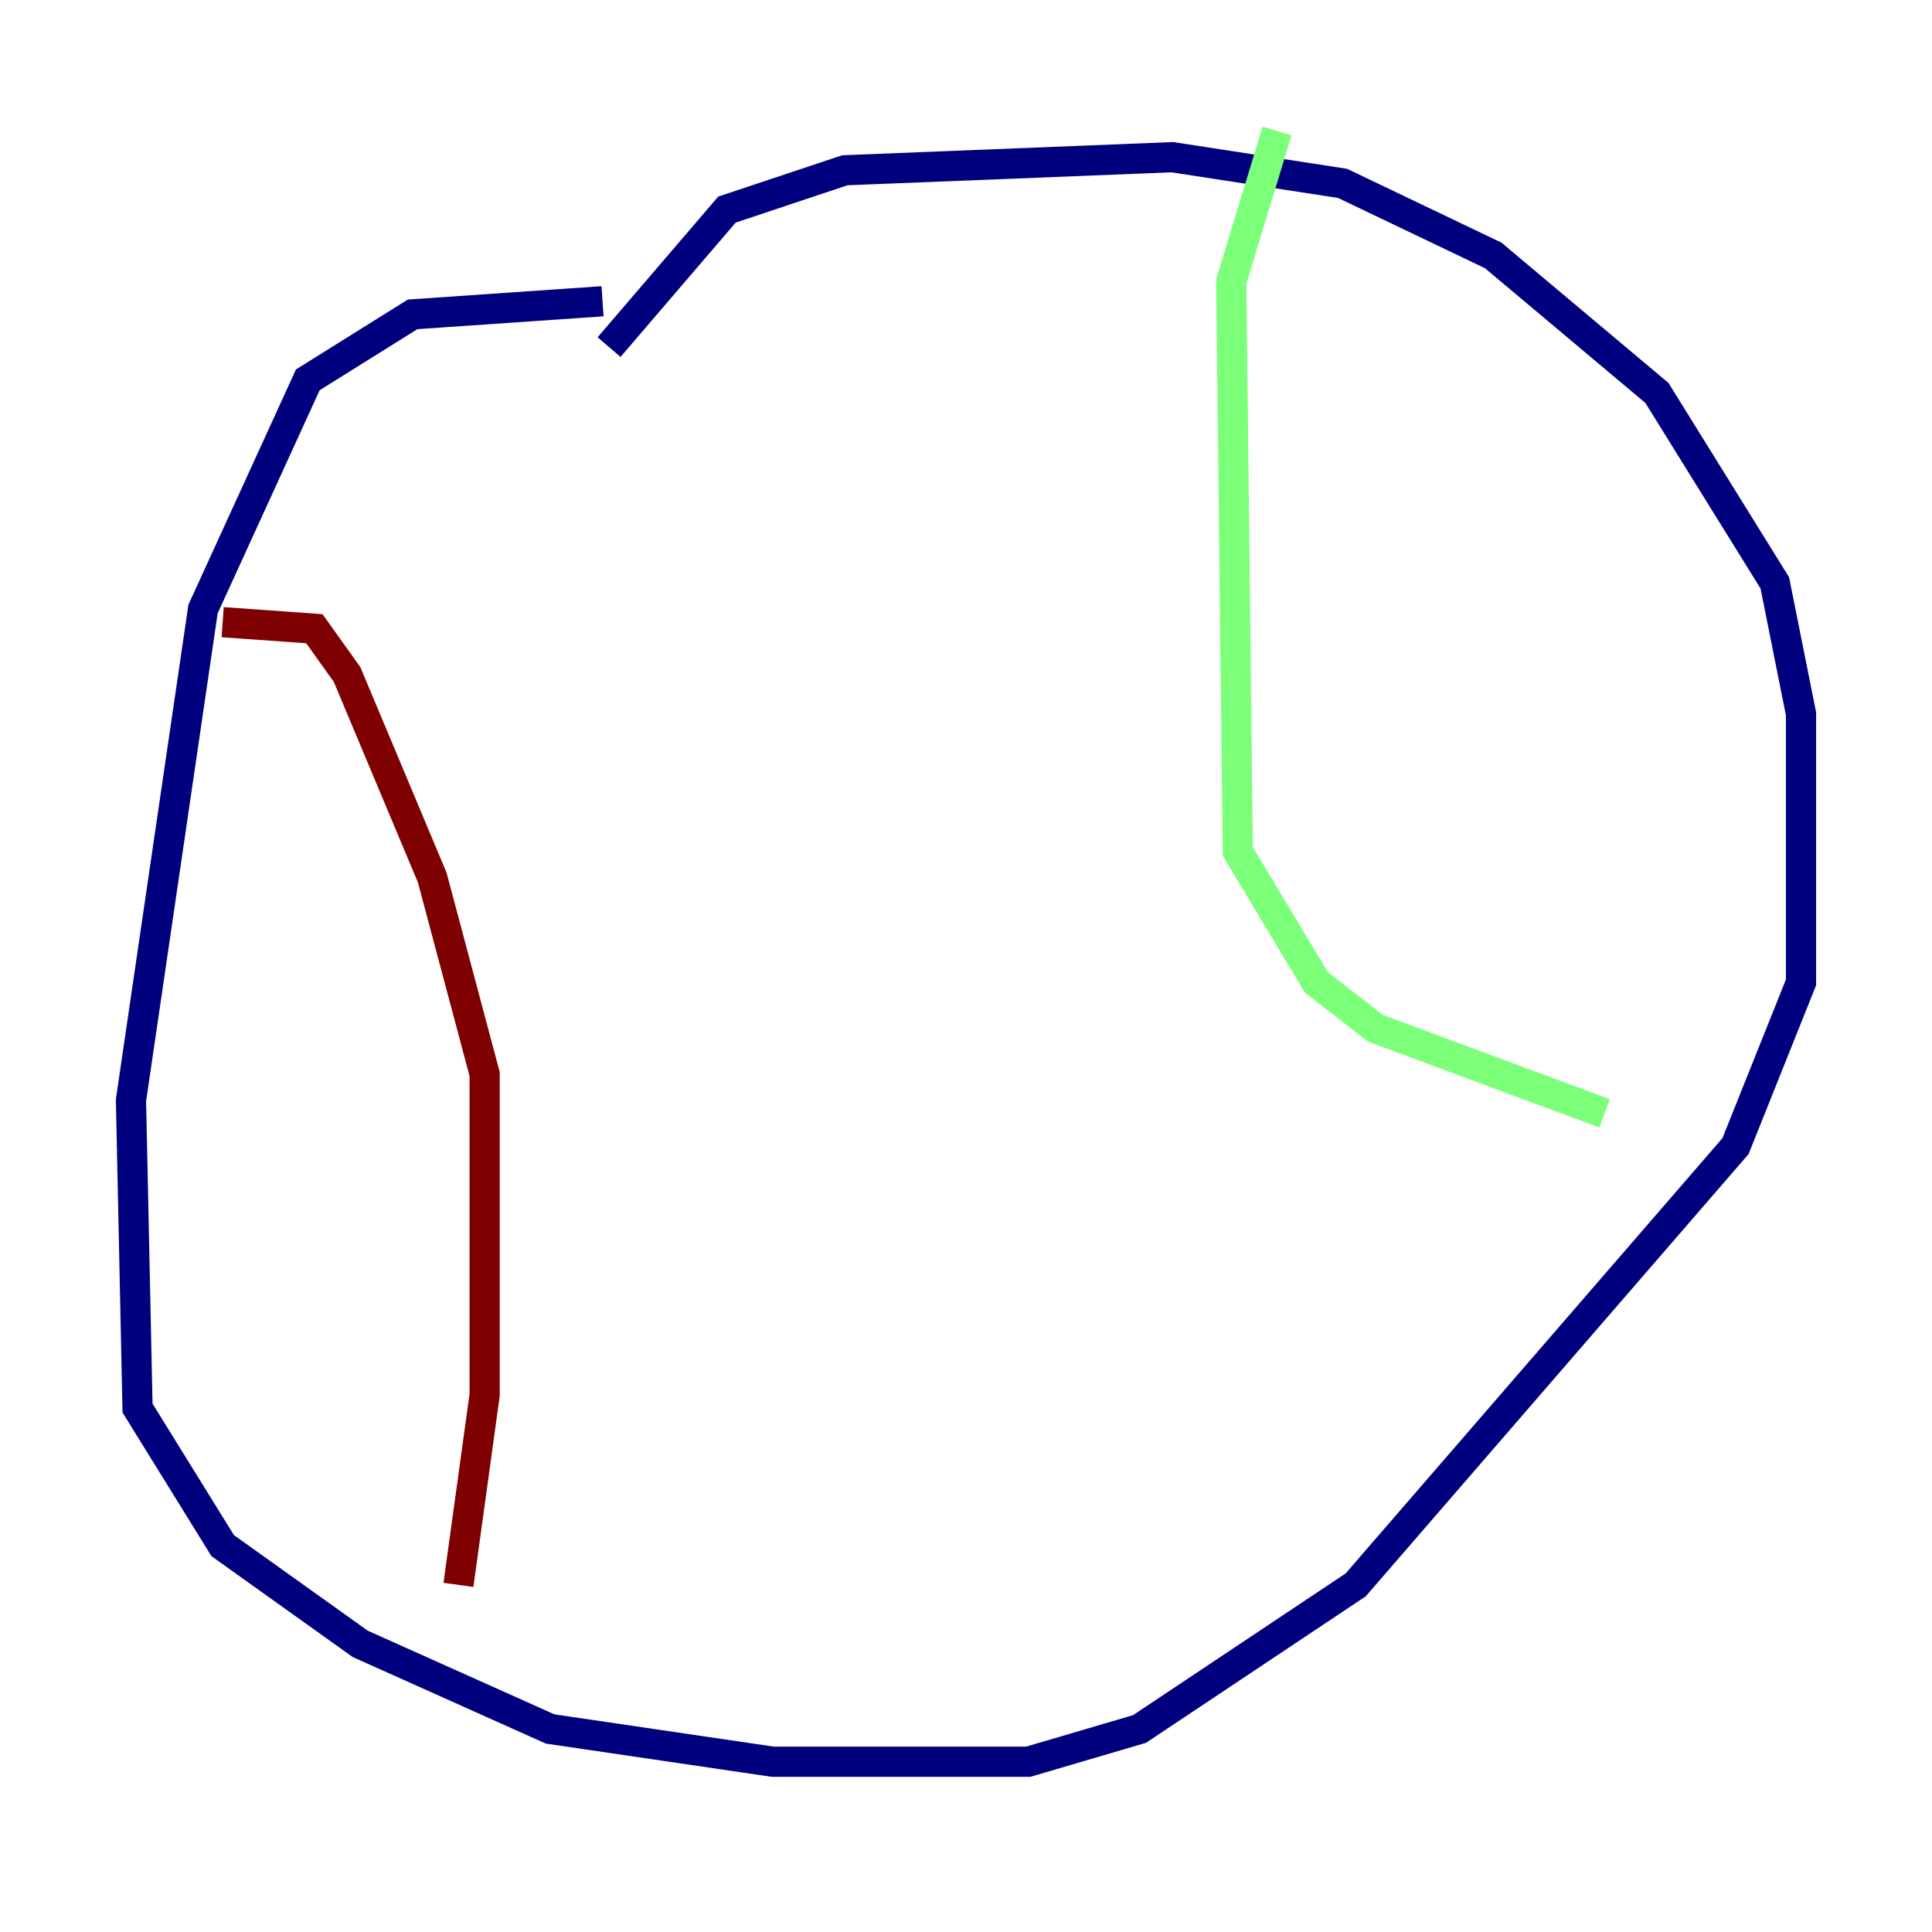 <?xml version="1.0" encoding="utf-8" ?>
<svg baseProfile="tiny" height="128" version="1.2" viewBox="0,0,128,128" width="128" xmlns="http://www.w3.org/2000/svg" xmlns:ev="http://www.w3.org/2001/xml-events" xmlns:xlink="http://www.w3.org/1999/xlink"><defs /><polyline fill="none" points="39.919,19.959 27.336,20.827 20.393,25.166 13.451,40.352 8.678,72.895 9.112,93.288 14.752,102.4 23.864,108.909 36.447,114.549 51.2,116.719 68.122,116.719 75.498,114.549 89.817,105.003 114.983,75.932 119.322,65.085 119.322,47.295 117.586,38.617 109.776,26.034 98.929,16.922 88.949,12.149 77.668,10.414 55.973,11.281 48.163,13.885 40.352,22.997" stroke="#00007f" stroke-width="2" /><polyline fill="none" points="84.61,8.678 81.573,18.658 82.007,56.407 87.214,65.085 91.119,68.122 106.305,73.763" stroke="#7cff79" stroke-width="2" /><polyline fill="none" points="30.373,105.003 32.108,92.42 32.108,71.159 28.637,58.142 22.997,44.691 20.827,41.654 14.752,41.22" stroke="#7f0000" stroke-width="2" /></svg>